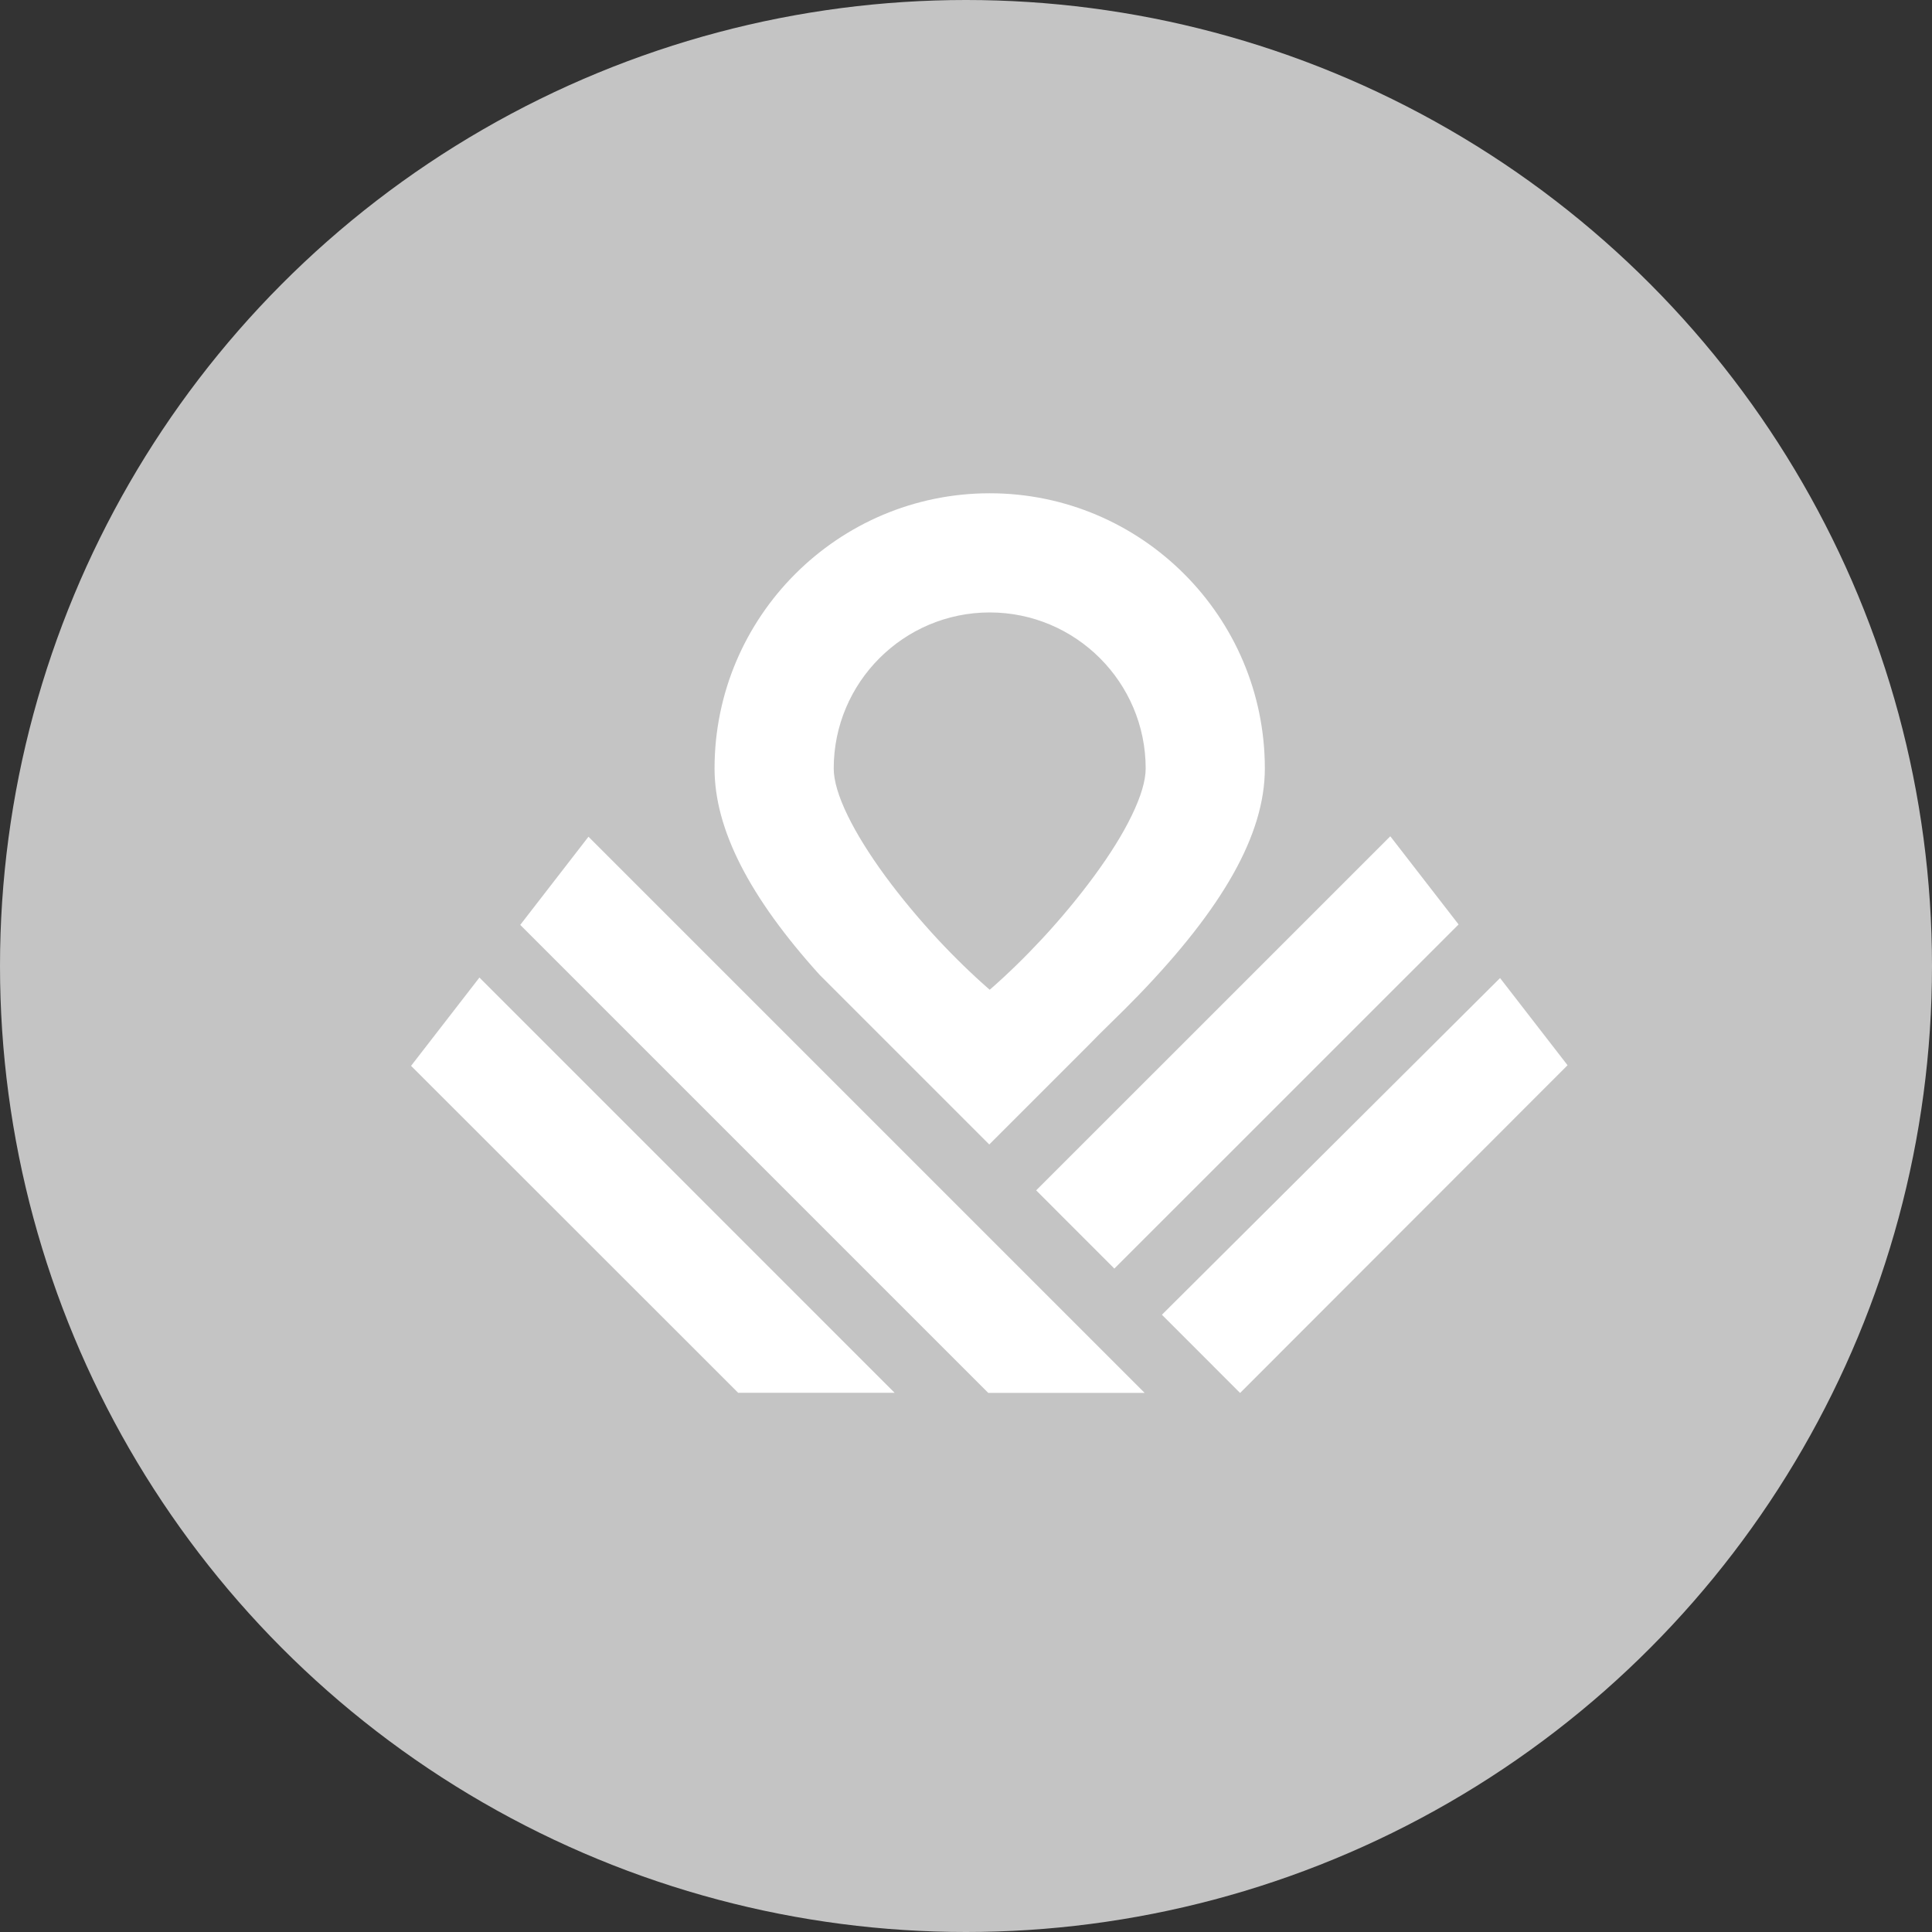<svg width="47" height="47" viewBox="0 0 47 47" fill="none" xmlns="http://www.w3.org/2000/svg">
<rect x="0" y="0" width="47" height="47" fill="#333333" stroke="none"/>
<circle cx="23.5" cy="23.5" r="23.5" fill="#C4C4C4"/>
<path d="M24.066 27.842L24.31 27.598L26.451 25.457C26.814 25.078 27.253 24.671 27.694 24.214C29.745 22.089 30.77 20.303 30.77 18.694C30.77 15.003 27.767 12 24.077 12C20.386 12 17.383 15.003 17.383 18.694C17.383 20.168 18.223 21.816 19.94 23.716L24.066 27.842ZM24.077 14.899C26.169 14.899 27.871 16.601 27.871 18.694C27.871 18.991 27.756 19.378 27.53 19.843C27.316 20.286 27.008 20.781 26.617 21.313C26.25 21.813 25.813 22.341 25.353 22.837C24.935 23.286 24.497 23.713 24.077 24.078C23.657 23.713 23.218 23.286 22.8 22.837C22.341 22.341 21.903 21.813 21.536 21.313C21.146 20.78 20.839 20.286 20.623 19.843C20.396 19.378 20.282 18.991 20.282 18.694C20.282 16.601 21.984 14.899 24.077 14.899Z" fill="white"/>
<path d="M27.109 30.861L35.483 22.489L33.822 20.344L25.207 28.958L27.109 30.861Z" fill="white"/>
<path d="M36.492 23.793L28.266 31.984L30.168 33.887L38.134 25.914L36.492 23.793Z" fill="white"/>
<path d="M12.656 22.5L24.041 33.885H27.846L14.316 20.355L12.656 22.5Z" fill="white"/>
<path d="M10 25.929L17.957 33.882H21.763L11.663 23.781L10 25.929Z" fill="white"/>
</svg>
